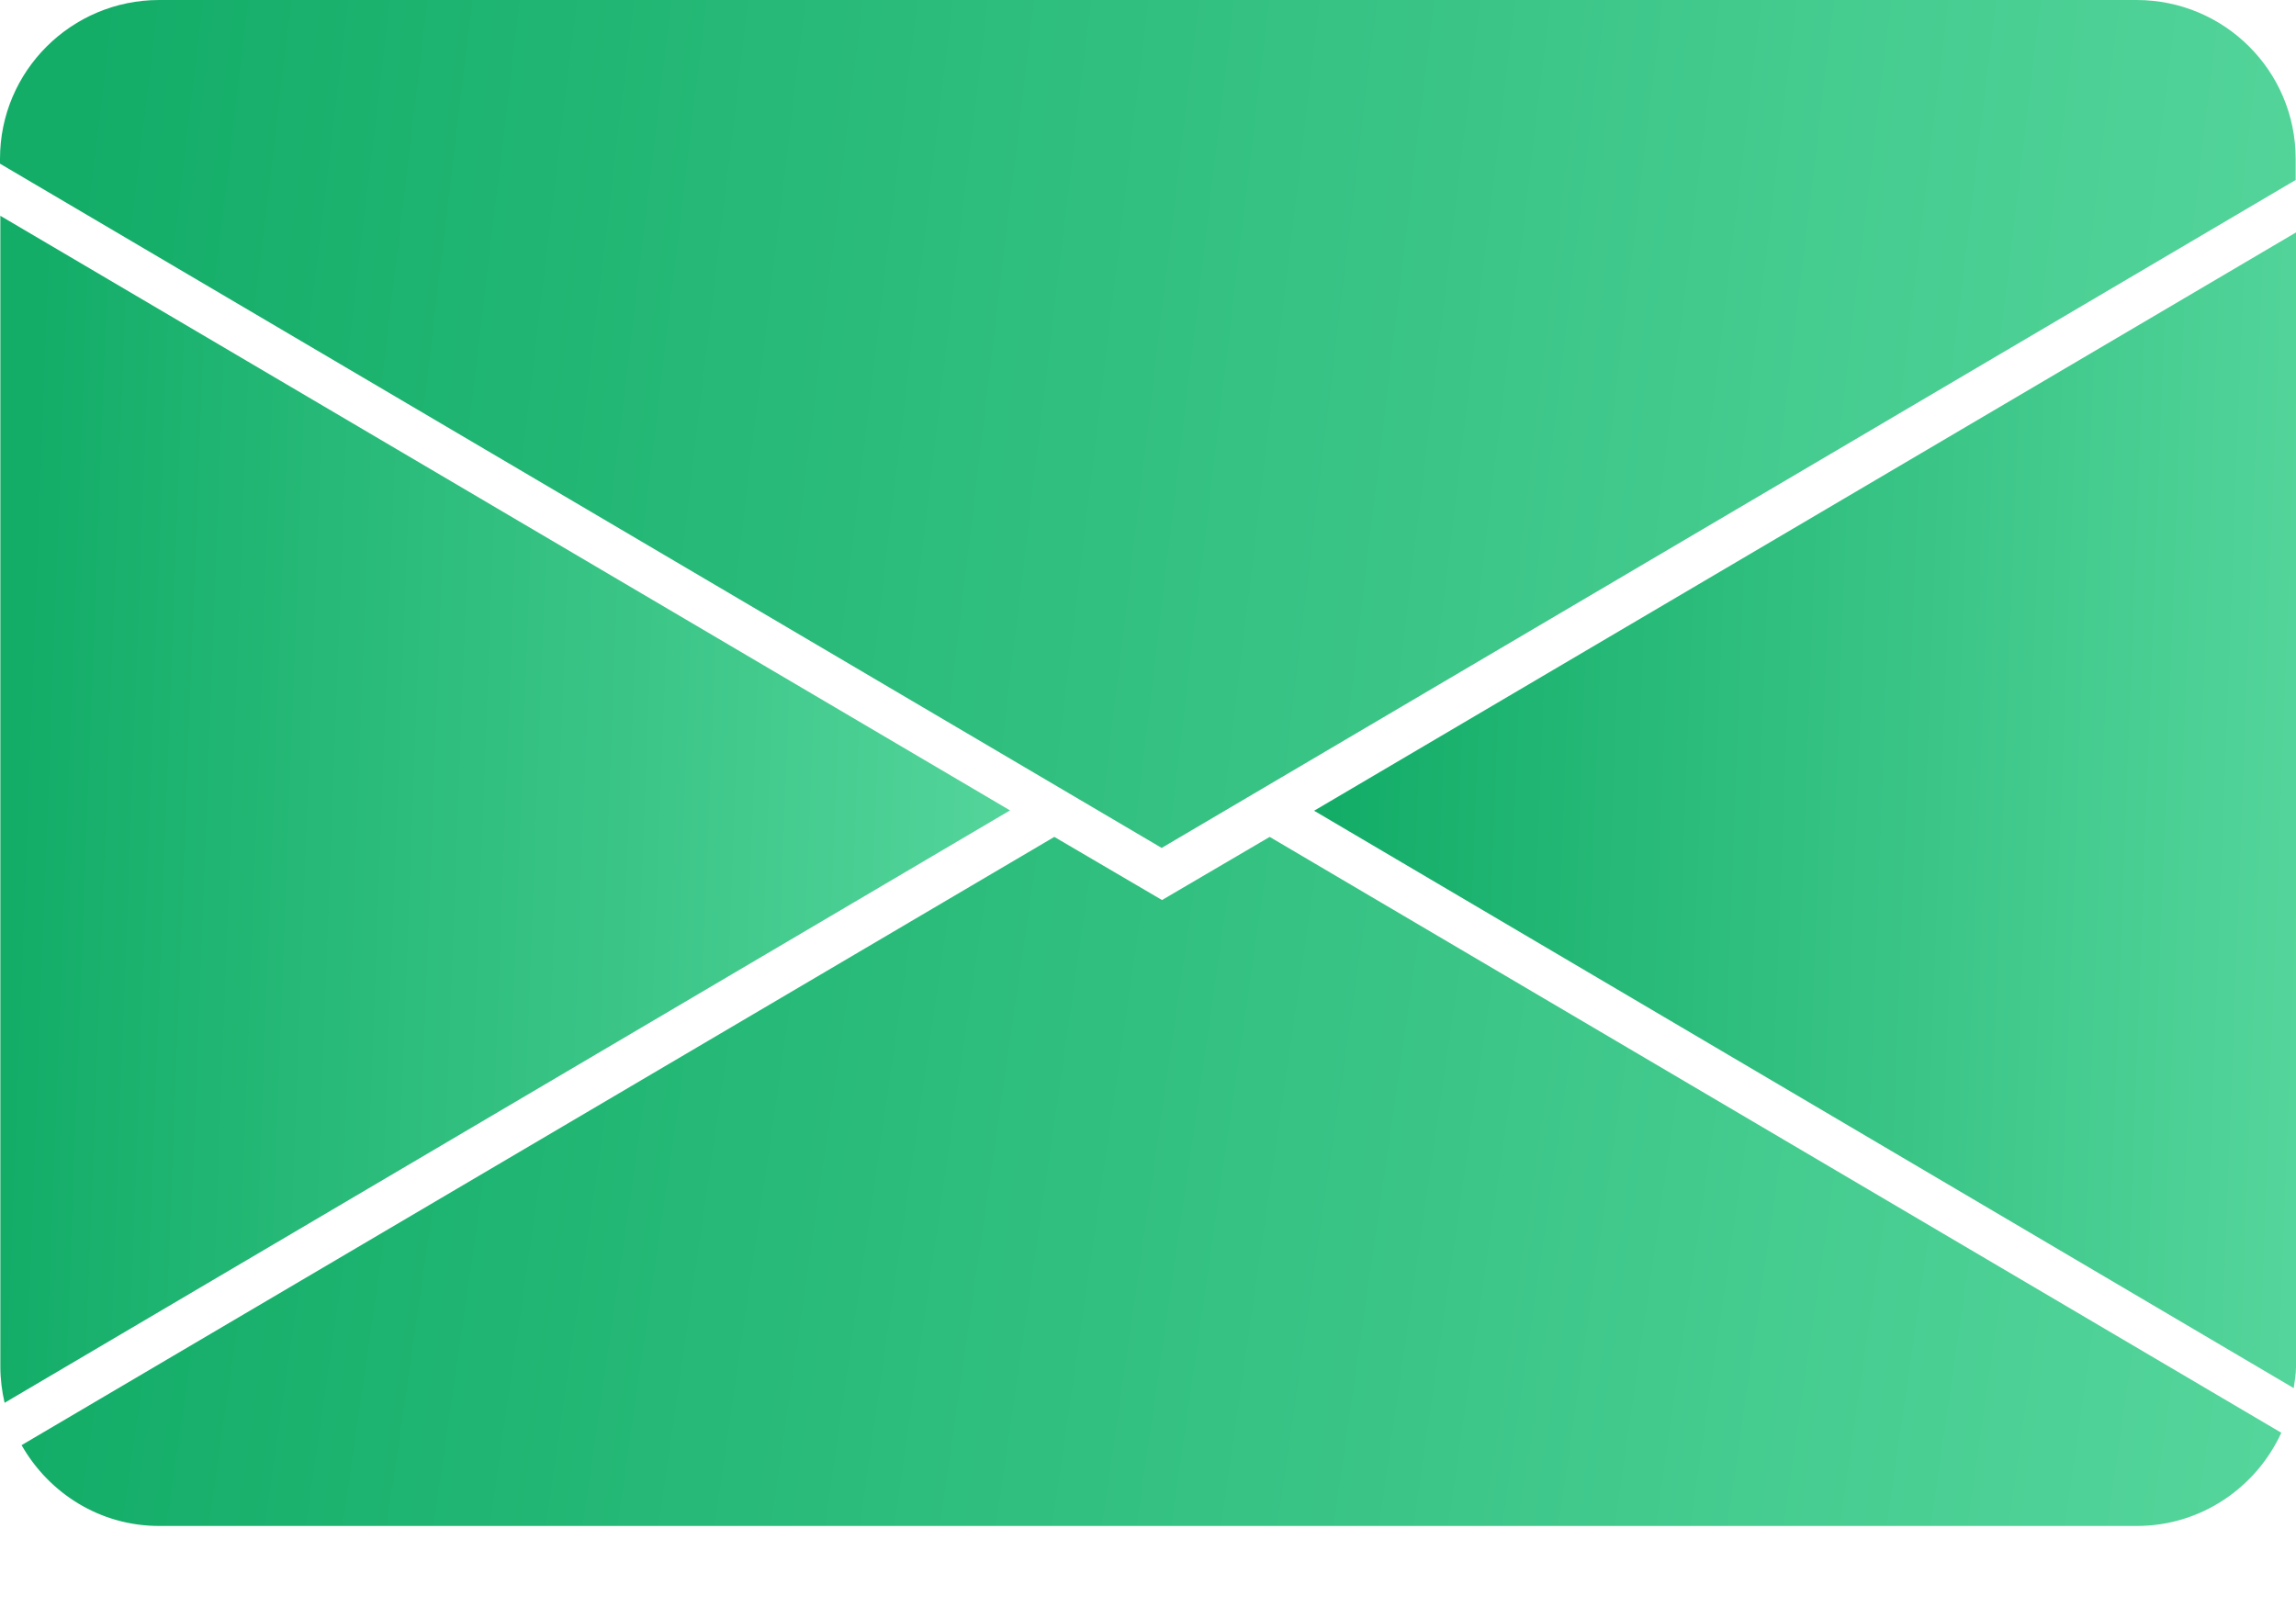 <svg width="20" height="14" viewBox="0 0 20 14" fill="none" xmlns="http://www.w3.org/2000/svg">
<path d="M0.04 12.221L8.798 7.06L0.003 1.88V11.905C0.003 12.016 0.017 12.121 0.04 12.221Z" fill="url(#paint0_linear_97_158)"/>
<path d="M9.184 7.291L0.188 12.59C0.426 13.008 0.87 13.294 1.387 13.294H18.613C19.173 13.294 19.653 12.959 19.872 12.482L11.06 7.291L10.122 7.841L9.184 7.291Z" fill="url(#paint1_linear_97_158)"/>
<path d="M20 11.908V2.025L11.447 7.063L19.98 12.093C19.989 12.03 20 11.971 20 11.908Z" fill="url(#paint2_linear_97_158)"/>
<path d="M1.387 0C0.622 0 0 0.619 0 1.383V1.426L10.119 7.387L19.997 1.568V1.383C19.997 0.619 19.378 0 18.61 0H1.387Z" fill="url(#paint3_linear_97_158)"/>
<defs>
<linearGradient id="paint0_linear_97_158" x1="0.256" y1="4.518" x2="8.995" y2="4.846" gradientUnits="userSpaceOnUse">
<stop stop-color="#13AD68"/>
<stop offset="1" stop-color="#54D59B"/>
</linearGradient>
<linearGradient id="paint1_linear_97_158" x1="0.753" y1="8.822" x2="19.94" y2="11.6" gradientUnits="userSpaceOnUse">
<stop stop-color="#13AD68"/>
<stop offset="1" stop-color="#54D59B"/>
</linearGradient>
<linearGradient id="paint2_linear_97_158" x1="11.693" y1="4.593" x2="20.192" y2="4.912" gradientUnits="userSpaceOnUse">
<stop stop-color="#13AD68"/>
<stop offset="1" stop-color="#54D59B"/>
</linearGradient>
<linearGradient id="paint3_linear_97_158" x1="0.575" y1="1.884" x2="20.194" y2="4.23" gradientUnits="userSpaceOnUse">
<stop stop-color="#13AD68"/>
<stop offset="1" stop-color="#54D59B"/>
</linearGradient>
</defs>
</svg>
